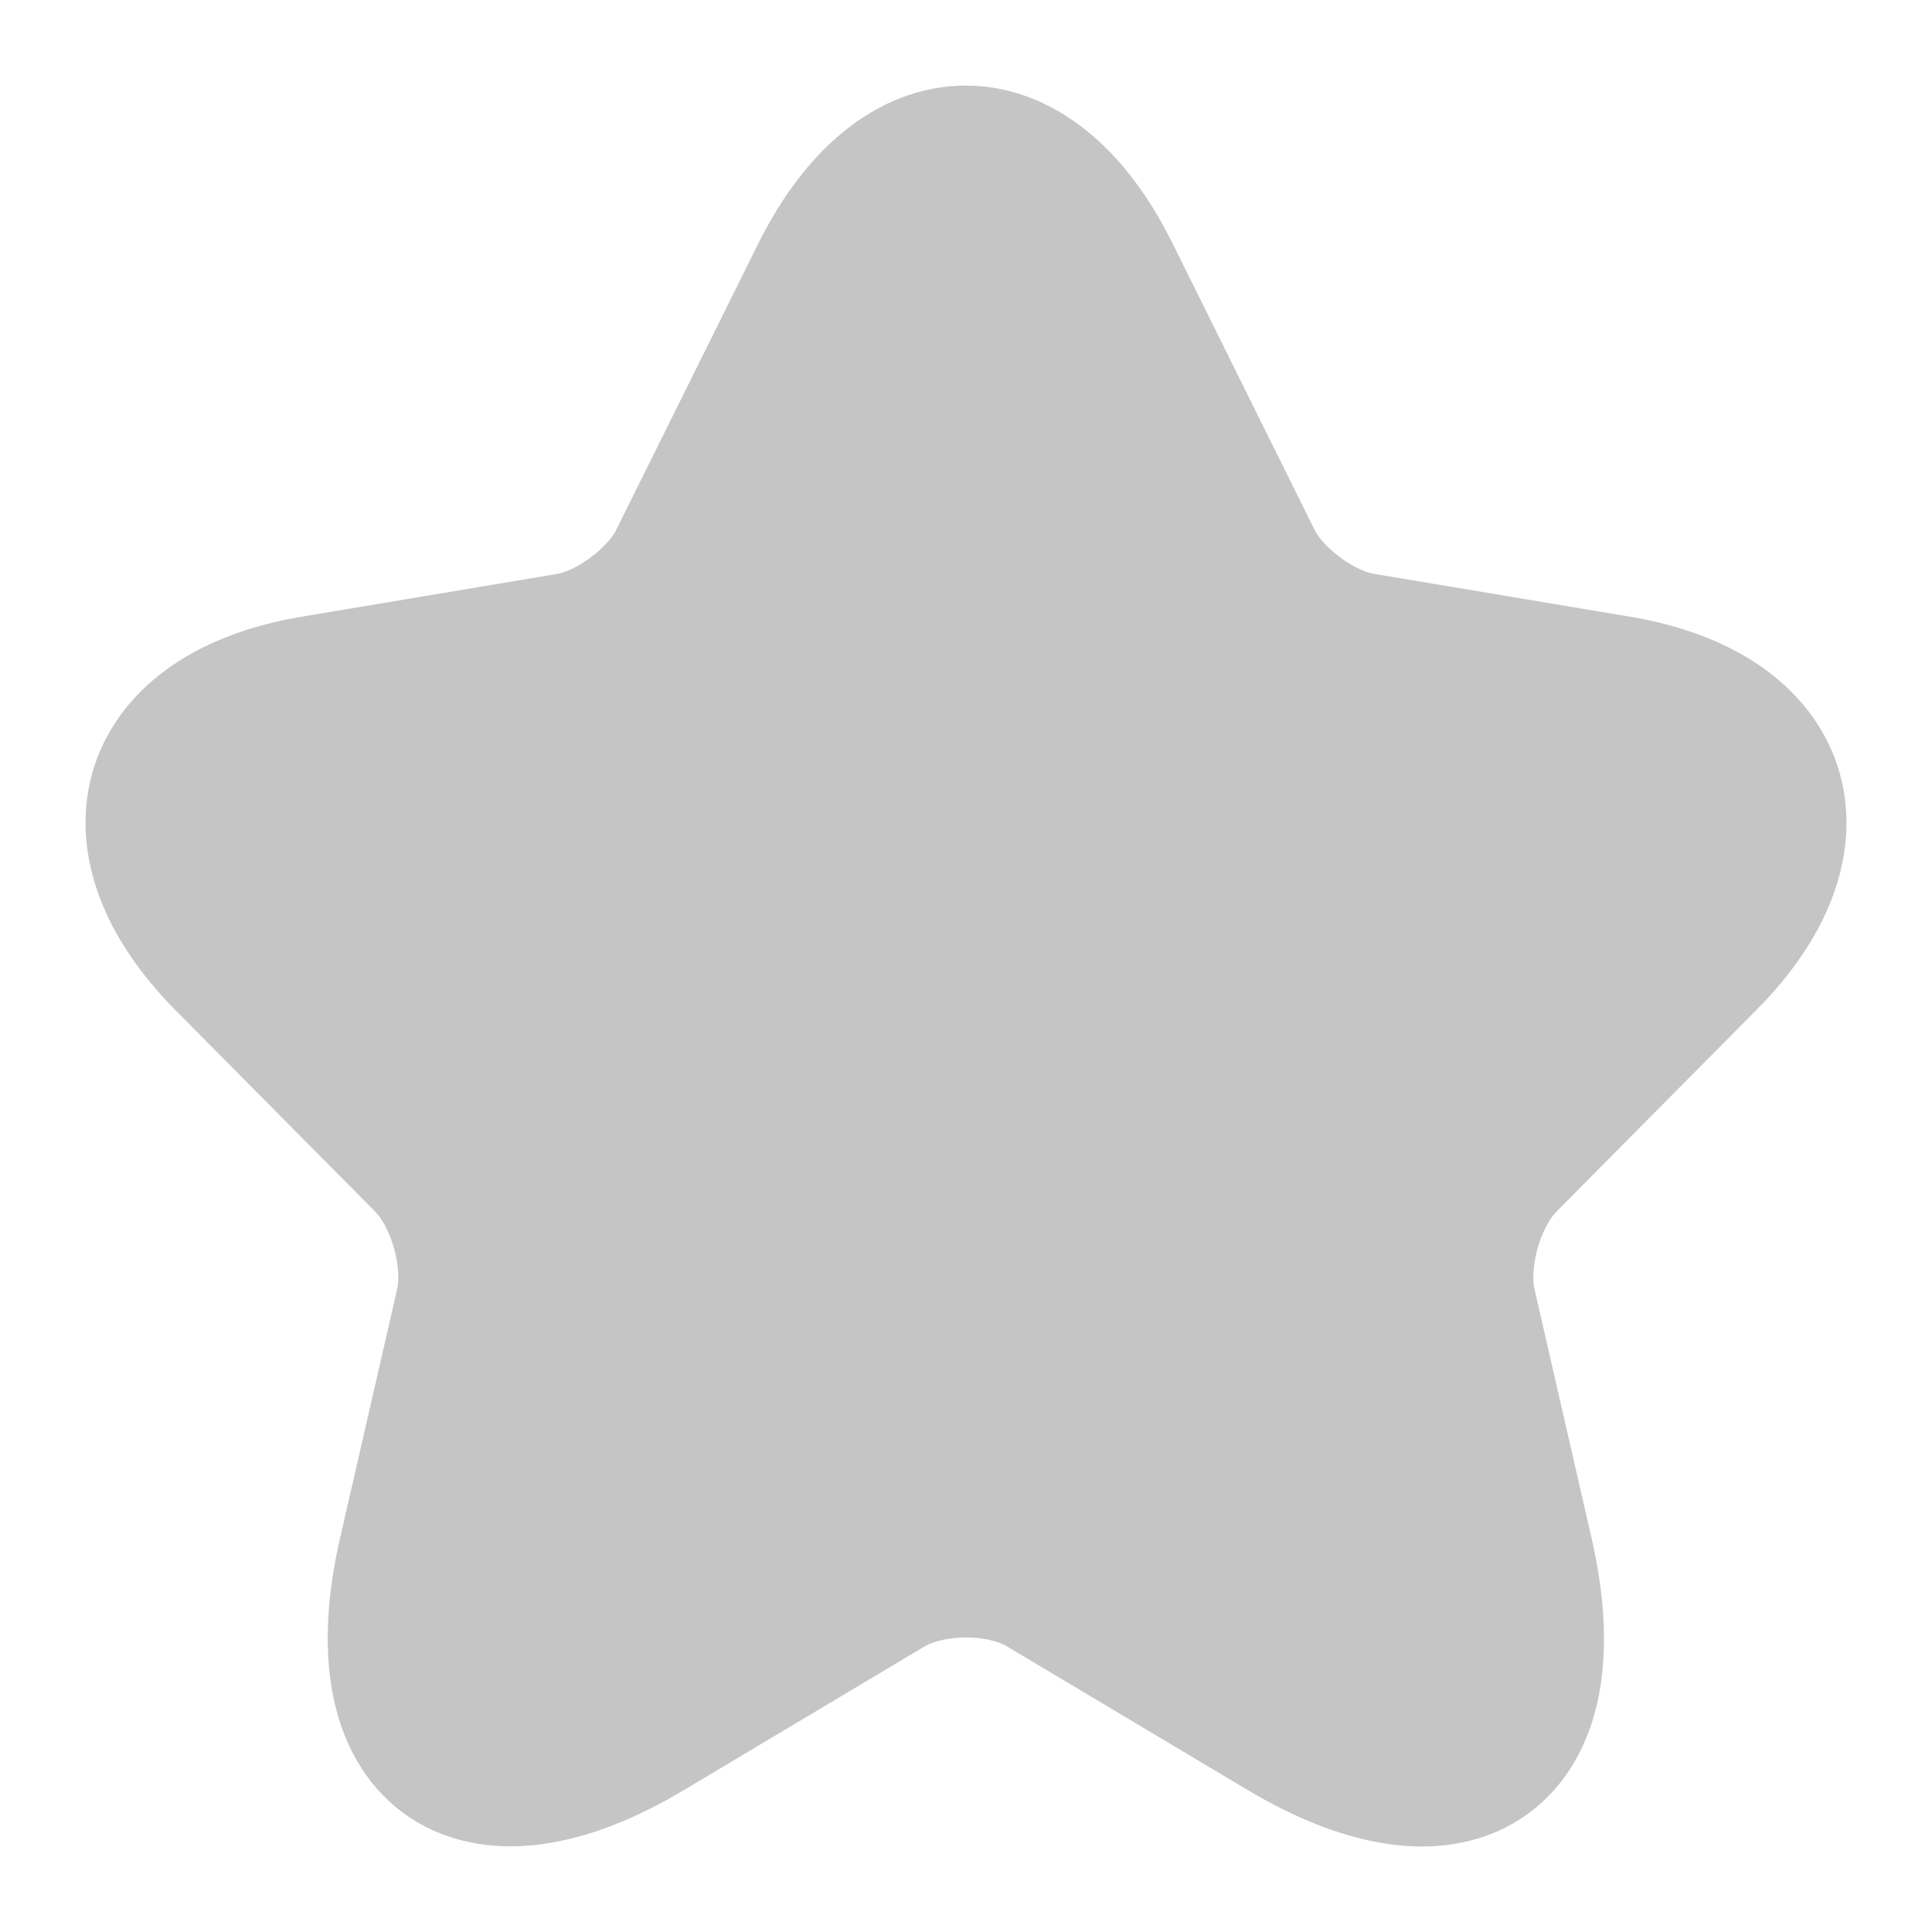 <svg width="16" height="16" viewBox="0 0 16 16" fill="none" xmlns="http://www.w3.org/2000/svg">
<g clip-path="url(#clip0_209_663)">
<path d="M9.152 2.296L10.325 4.662C10.485 4.991 10.912 5.307 11.271 5.368L13.398 5.724C14.758 5.953 15.078 6.947 14.098 7.928L12.445 9.595C12.165 9.878 12.011 10.422 12.098 10.812L12.571 12.875C12.945 14.508 12.085 15.14 10.652 14.287L8.658 13.097C8.299 12.882 7.705 12.882 7.339 13.097L5.345 14.287C3.919 15.14 3.052 14.502 3.426 12.875L3.899 10.812C3.986 10.422 3.832 9.878 3.552 9.595L1.899 7.928C0.926 6.947 1.239 5.953 2.599 5.724L4.726 5.368C5.079 5.307 5.505 4.991 5.665 4.662L6.839 2.296C7.479 1.013 8.518 1.013 9.152 2.296Z" fill="#C5C5C5" stroke="#C5C5C5" stroke-width="1.25" stroke-linecap="round" stroke-linejoin="round"/>
</g>
<defs>
<clipPath id="clip0_209_663">
<rect width="16" height="16" fill="white"/>
</clipPath>
</defs>
</svg>
